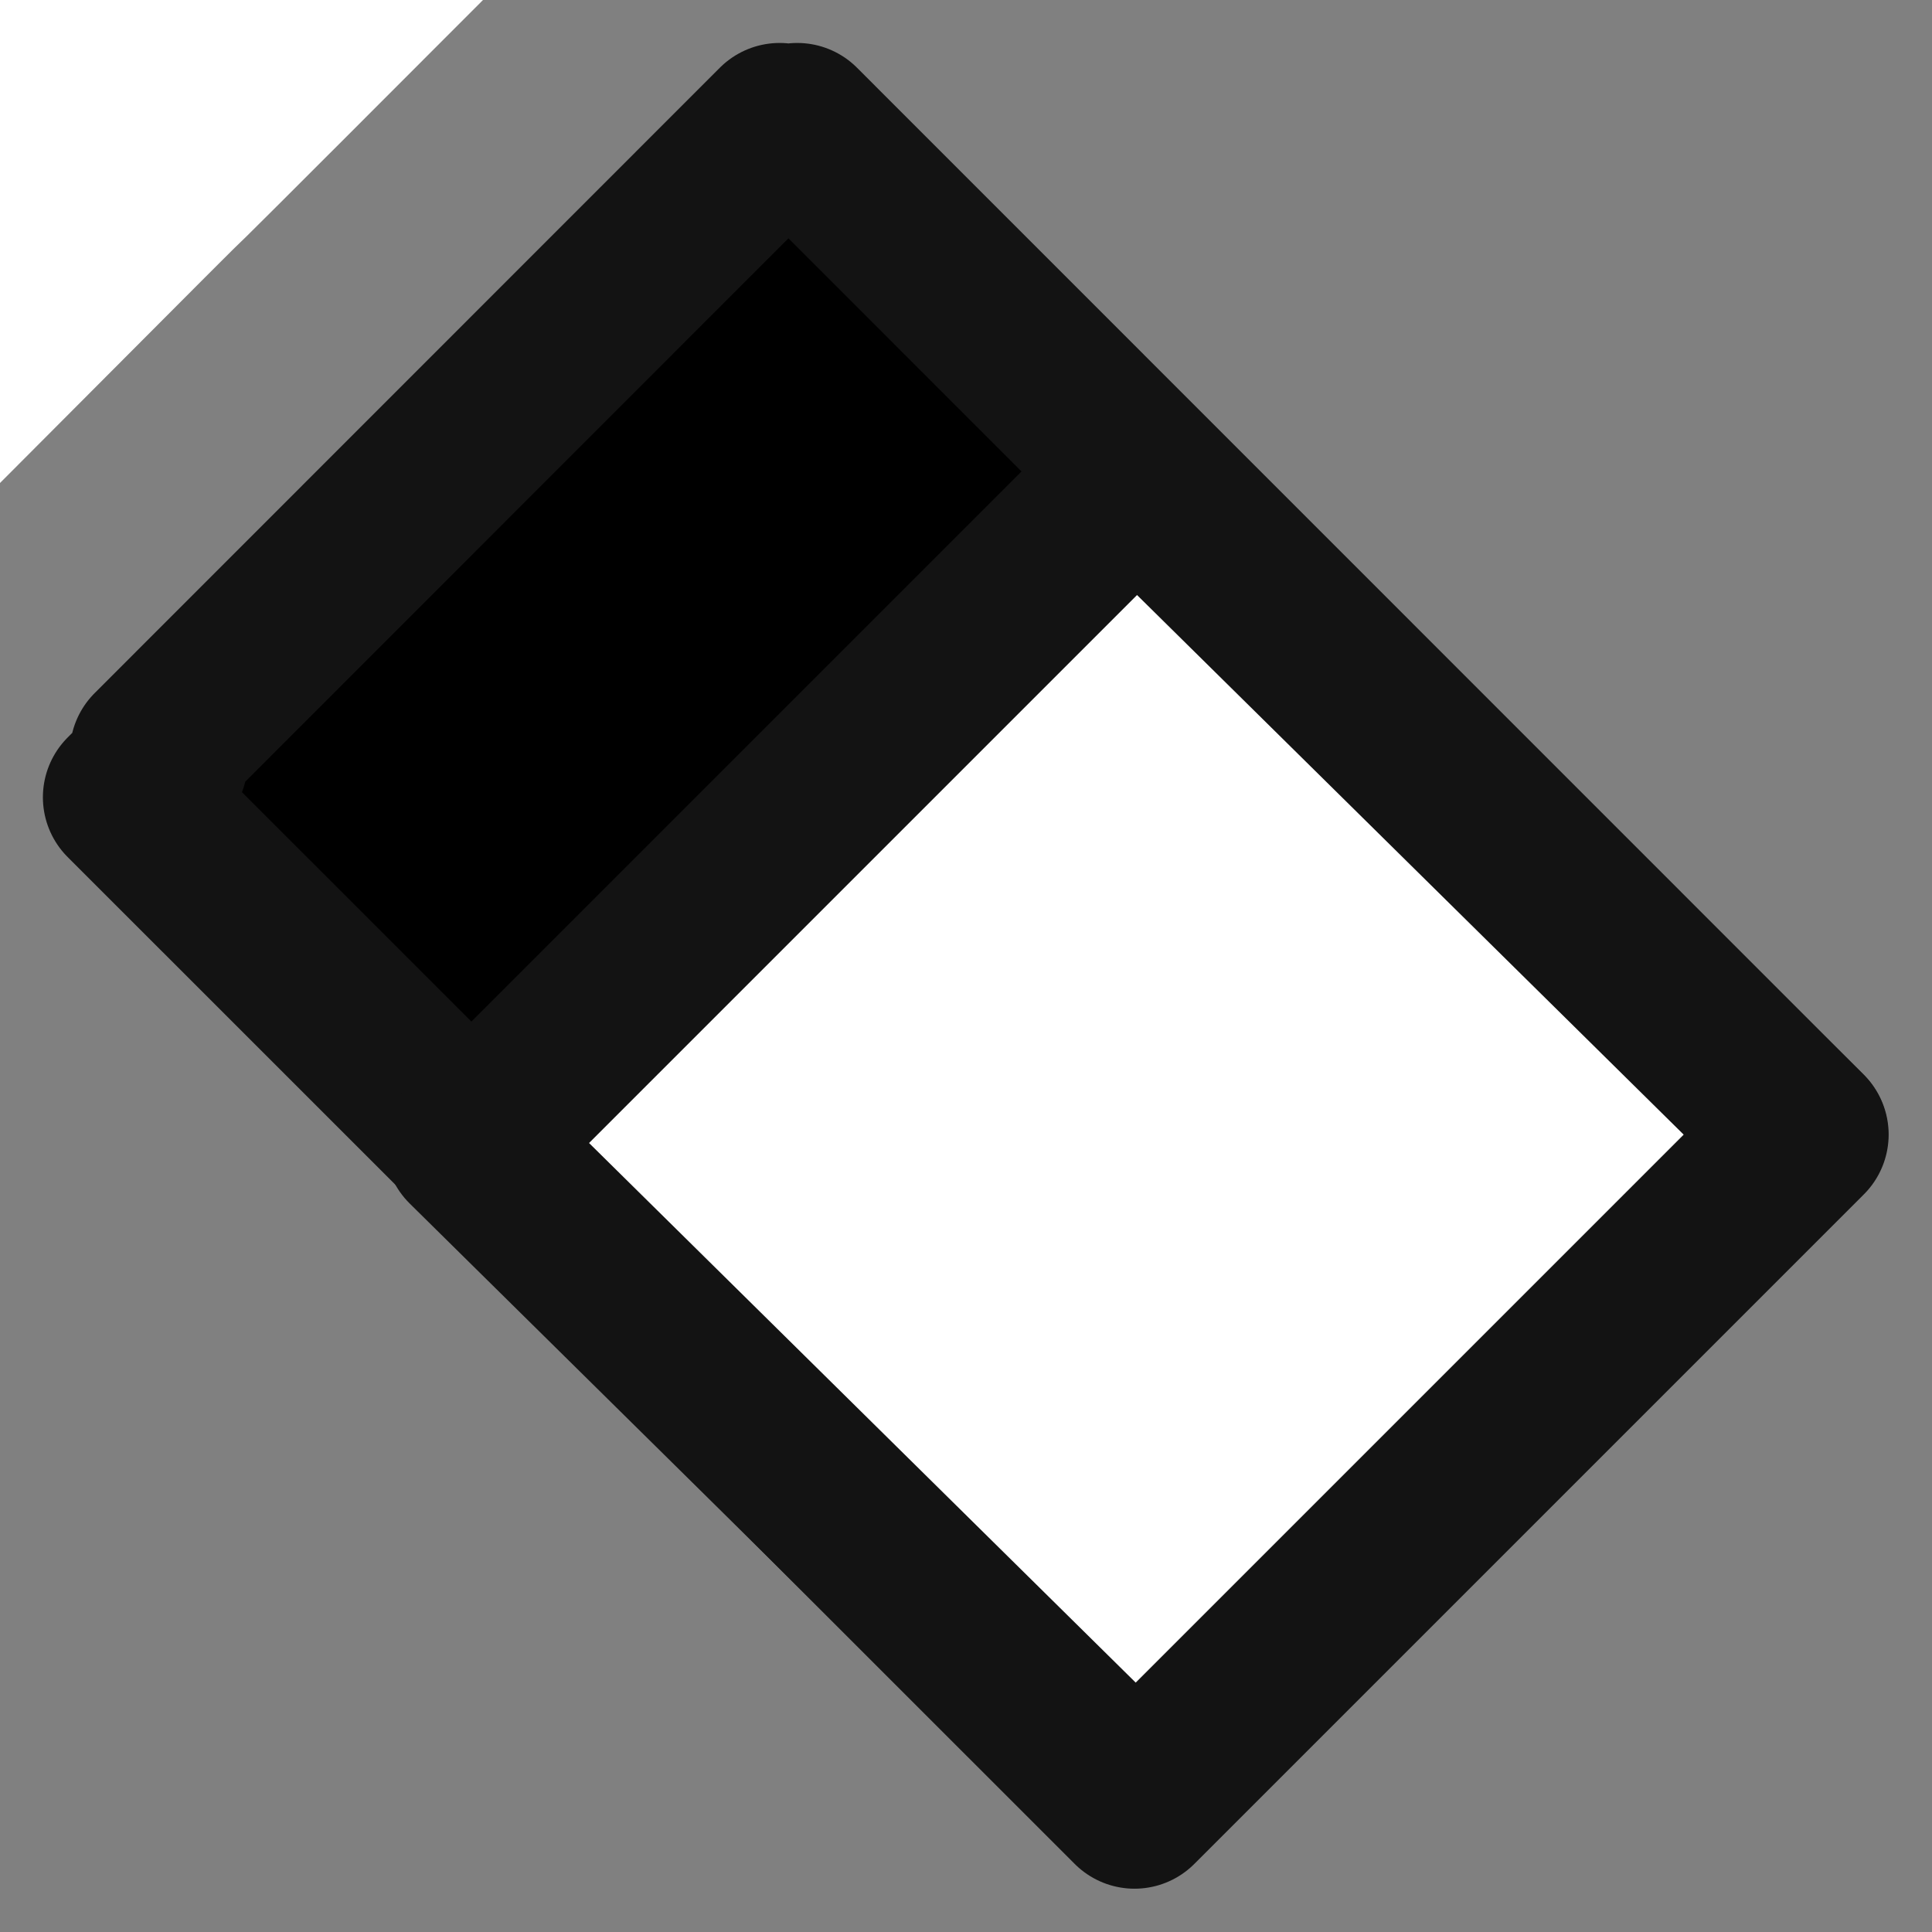 <svg width="20" height="20" version="1.1" viewBox="0 0 20 20" xmlns="http://www.w3.org/2000/svg">
<rect x="0" y="0" width="20" height="20" fill="#808080" stroke="none"/>
<path d="m0 0h5c-4.84 4.847-.211.194-5 5z" fill="#050505" style="fill:#ffffff"/>
<g transform="matrix(.825 -.825 .825 .825 -.29 .232)" stroke="#131313" stroke-linecap="round" stroke-linejoin="round" stroke-width="1.5">
<path transform="matrix(.606 .606 -.606 .606 .316 .035)" d="m8.072 1.32-6.473 6.475.09.09-.369.369 10.426 10.424 6.932-6.932-10.424-10.426-.09.09-.092-.09z" style="stroke-width:1.751;stroke:#131313"/>
<path d="m-3.914 10.152h8.376l.054 8.315h-8.376z" fill="#ffffff"/>
</g>
</svg>
